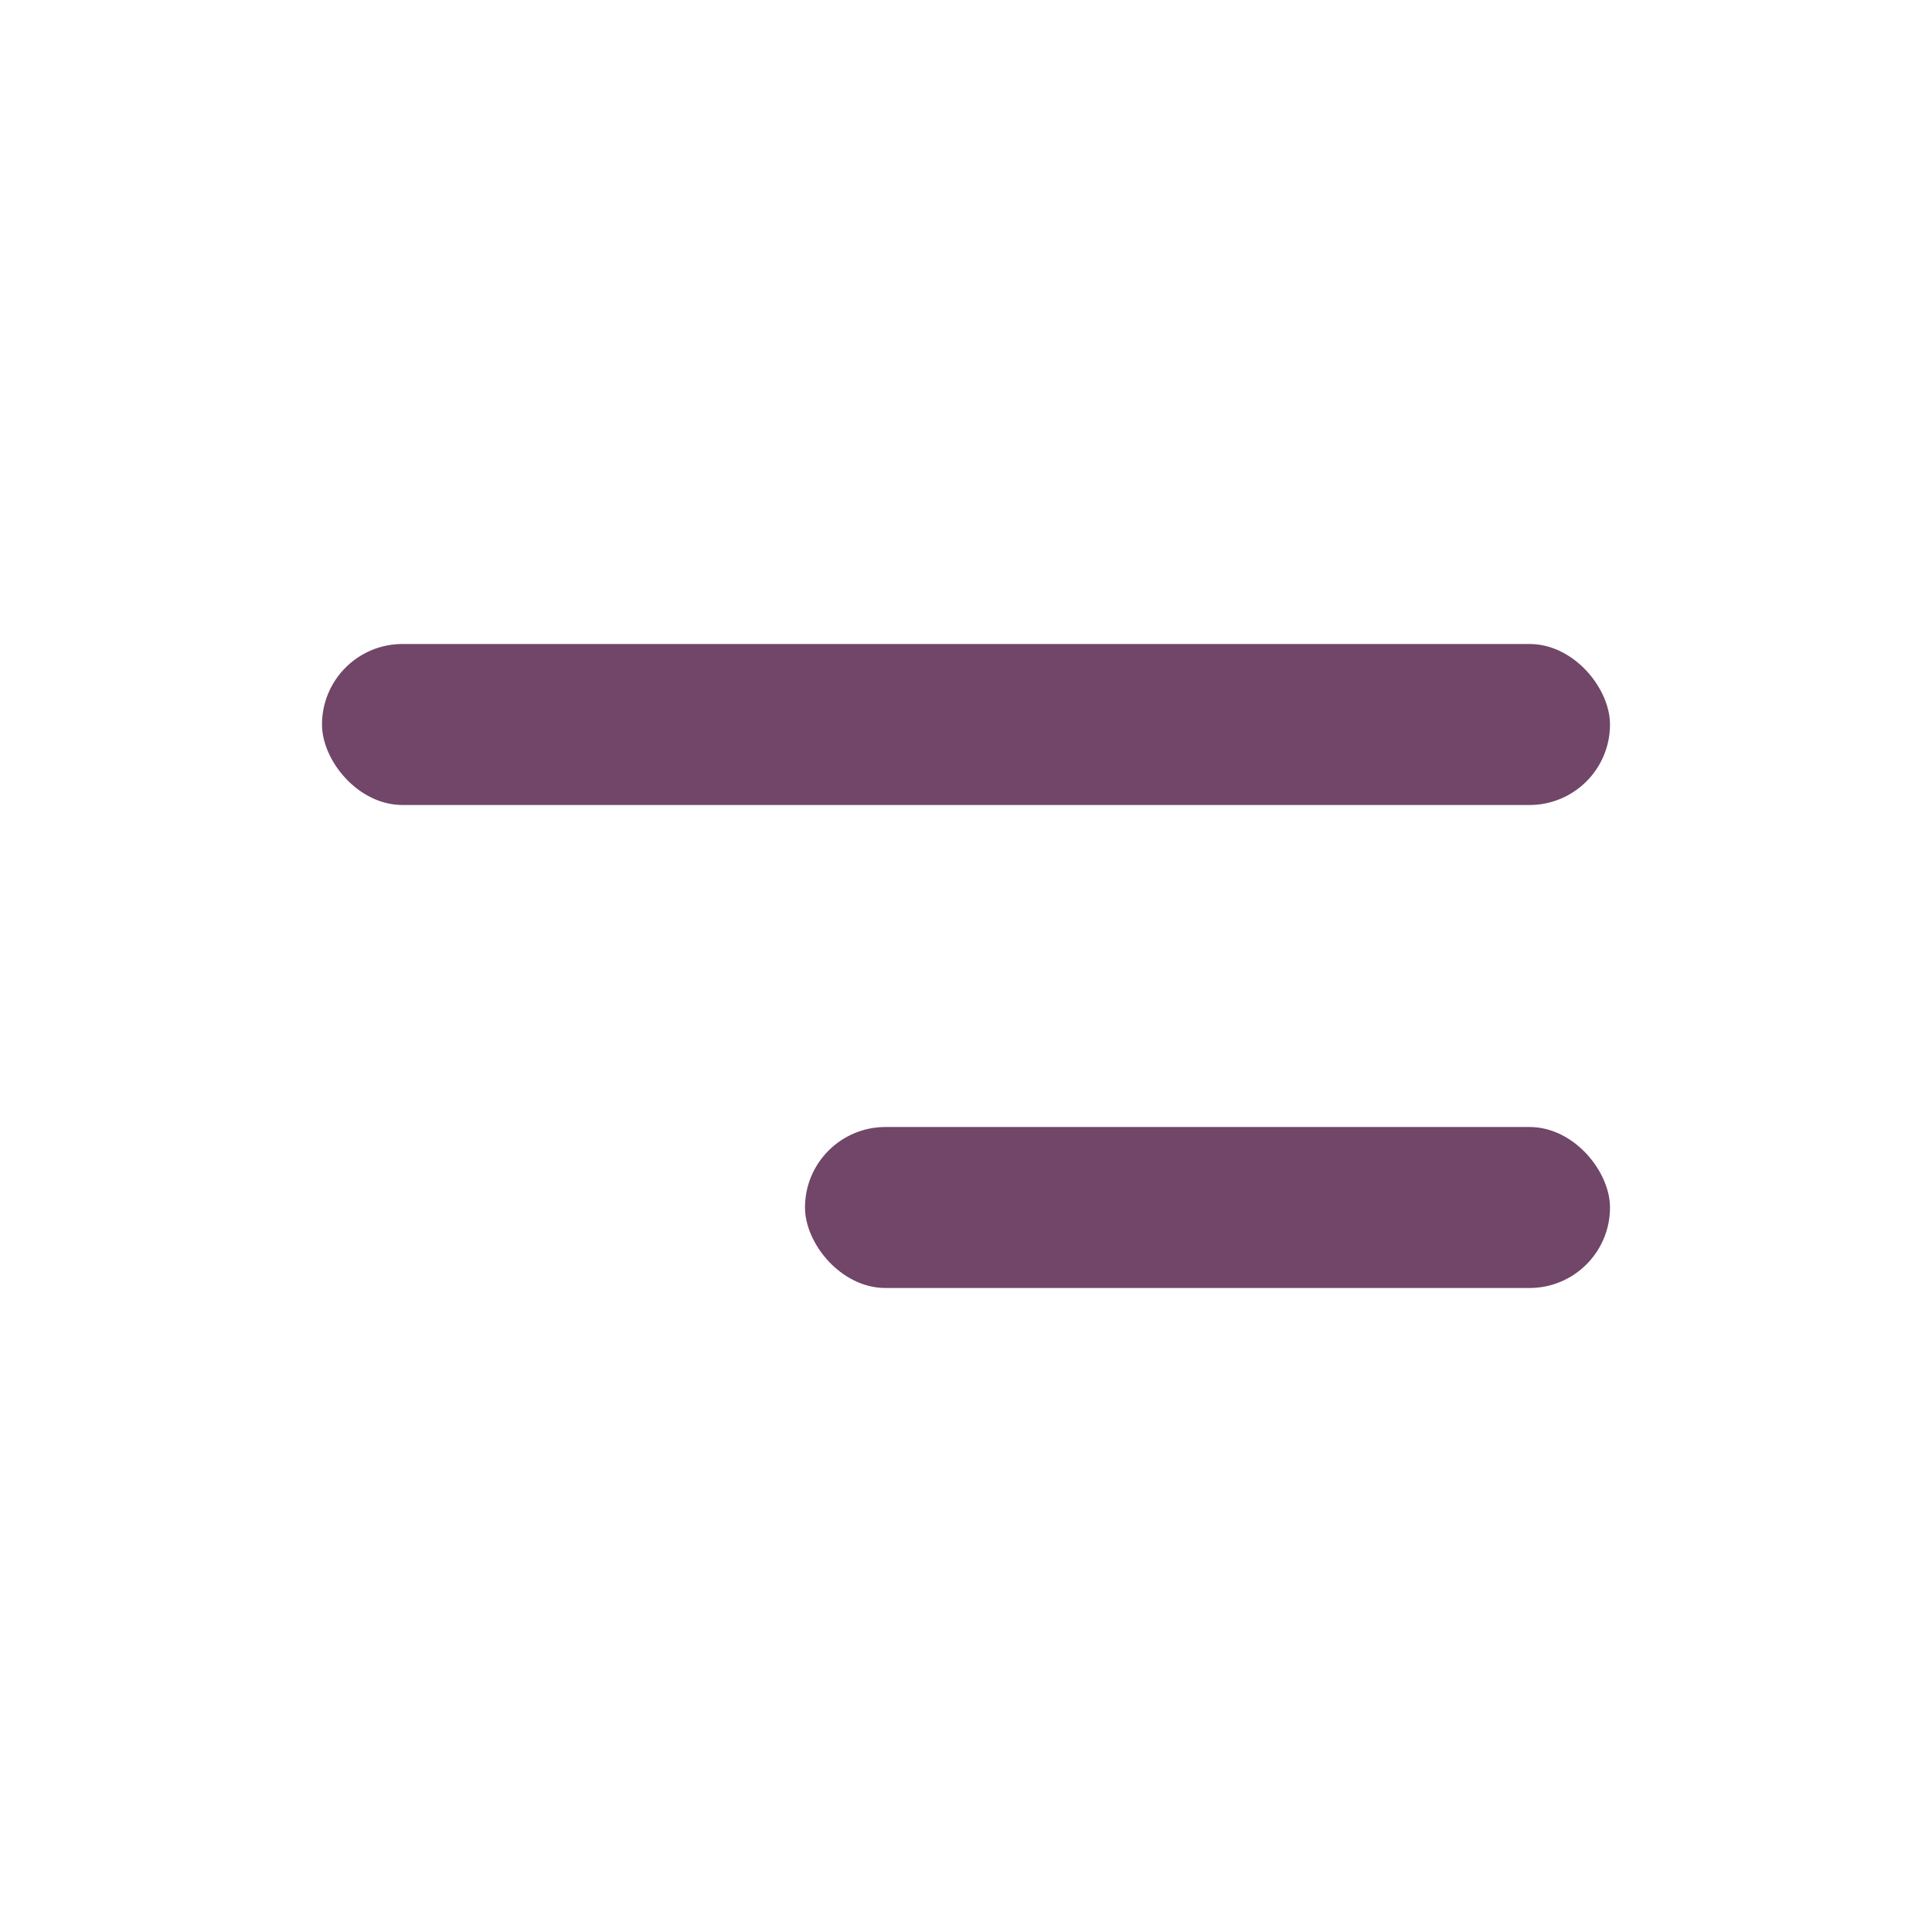 <svg width="24" height="24" viewBox="0 0 24 24" fill="none" xmlns="http://www.w3.org/2000/svg">
<rect x="4" y="8" width="16" height="2" rx="1" fill="#714668"/>
<rect x="10" y="14" width="10" height="2" rx="1" fill="#714668"/>
</svg>
